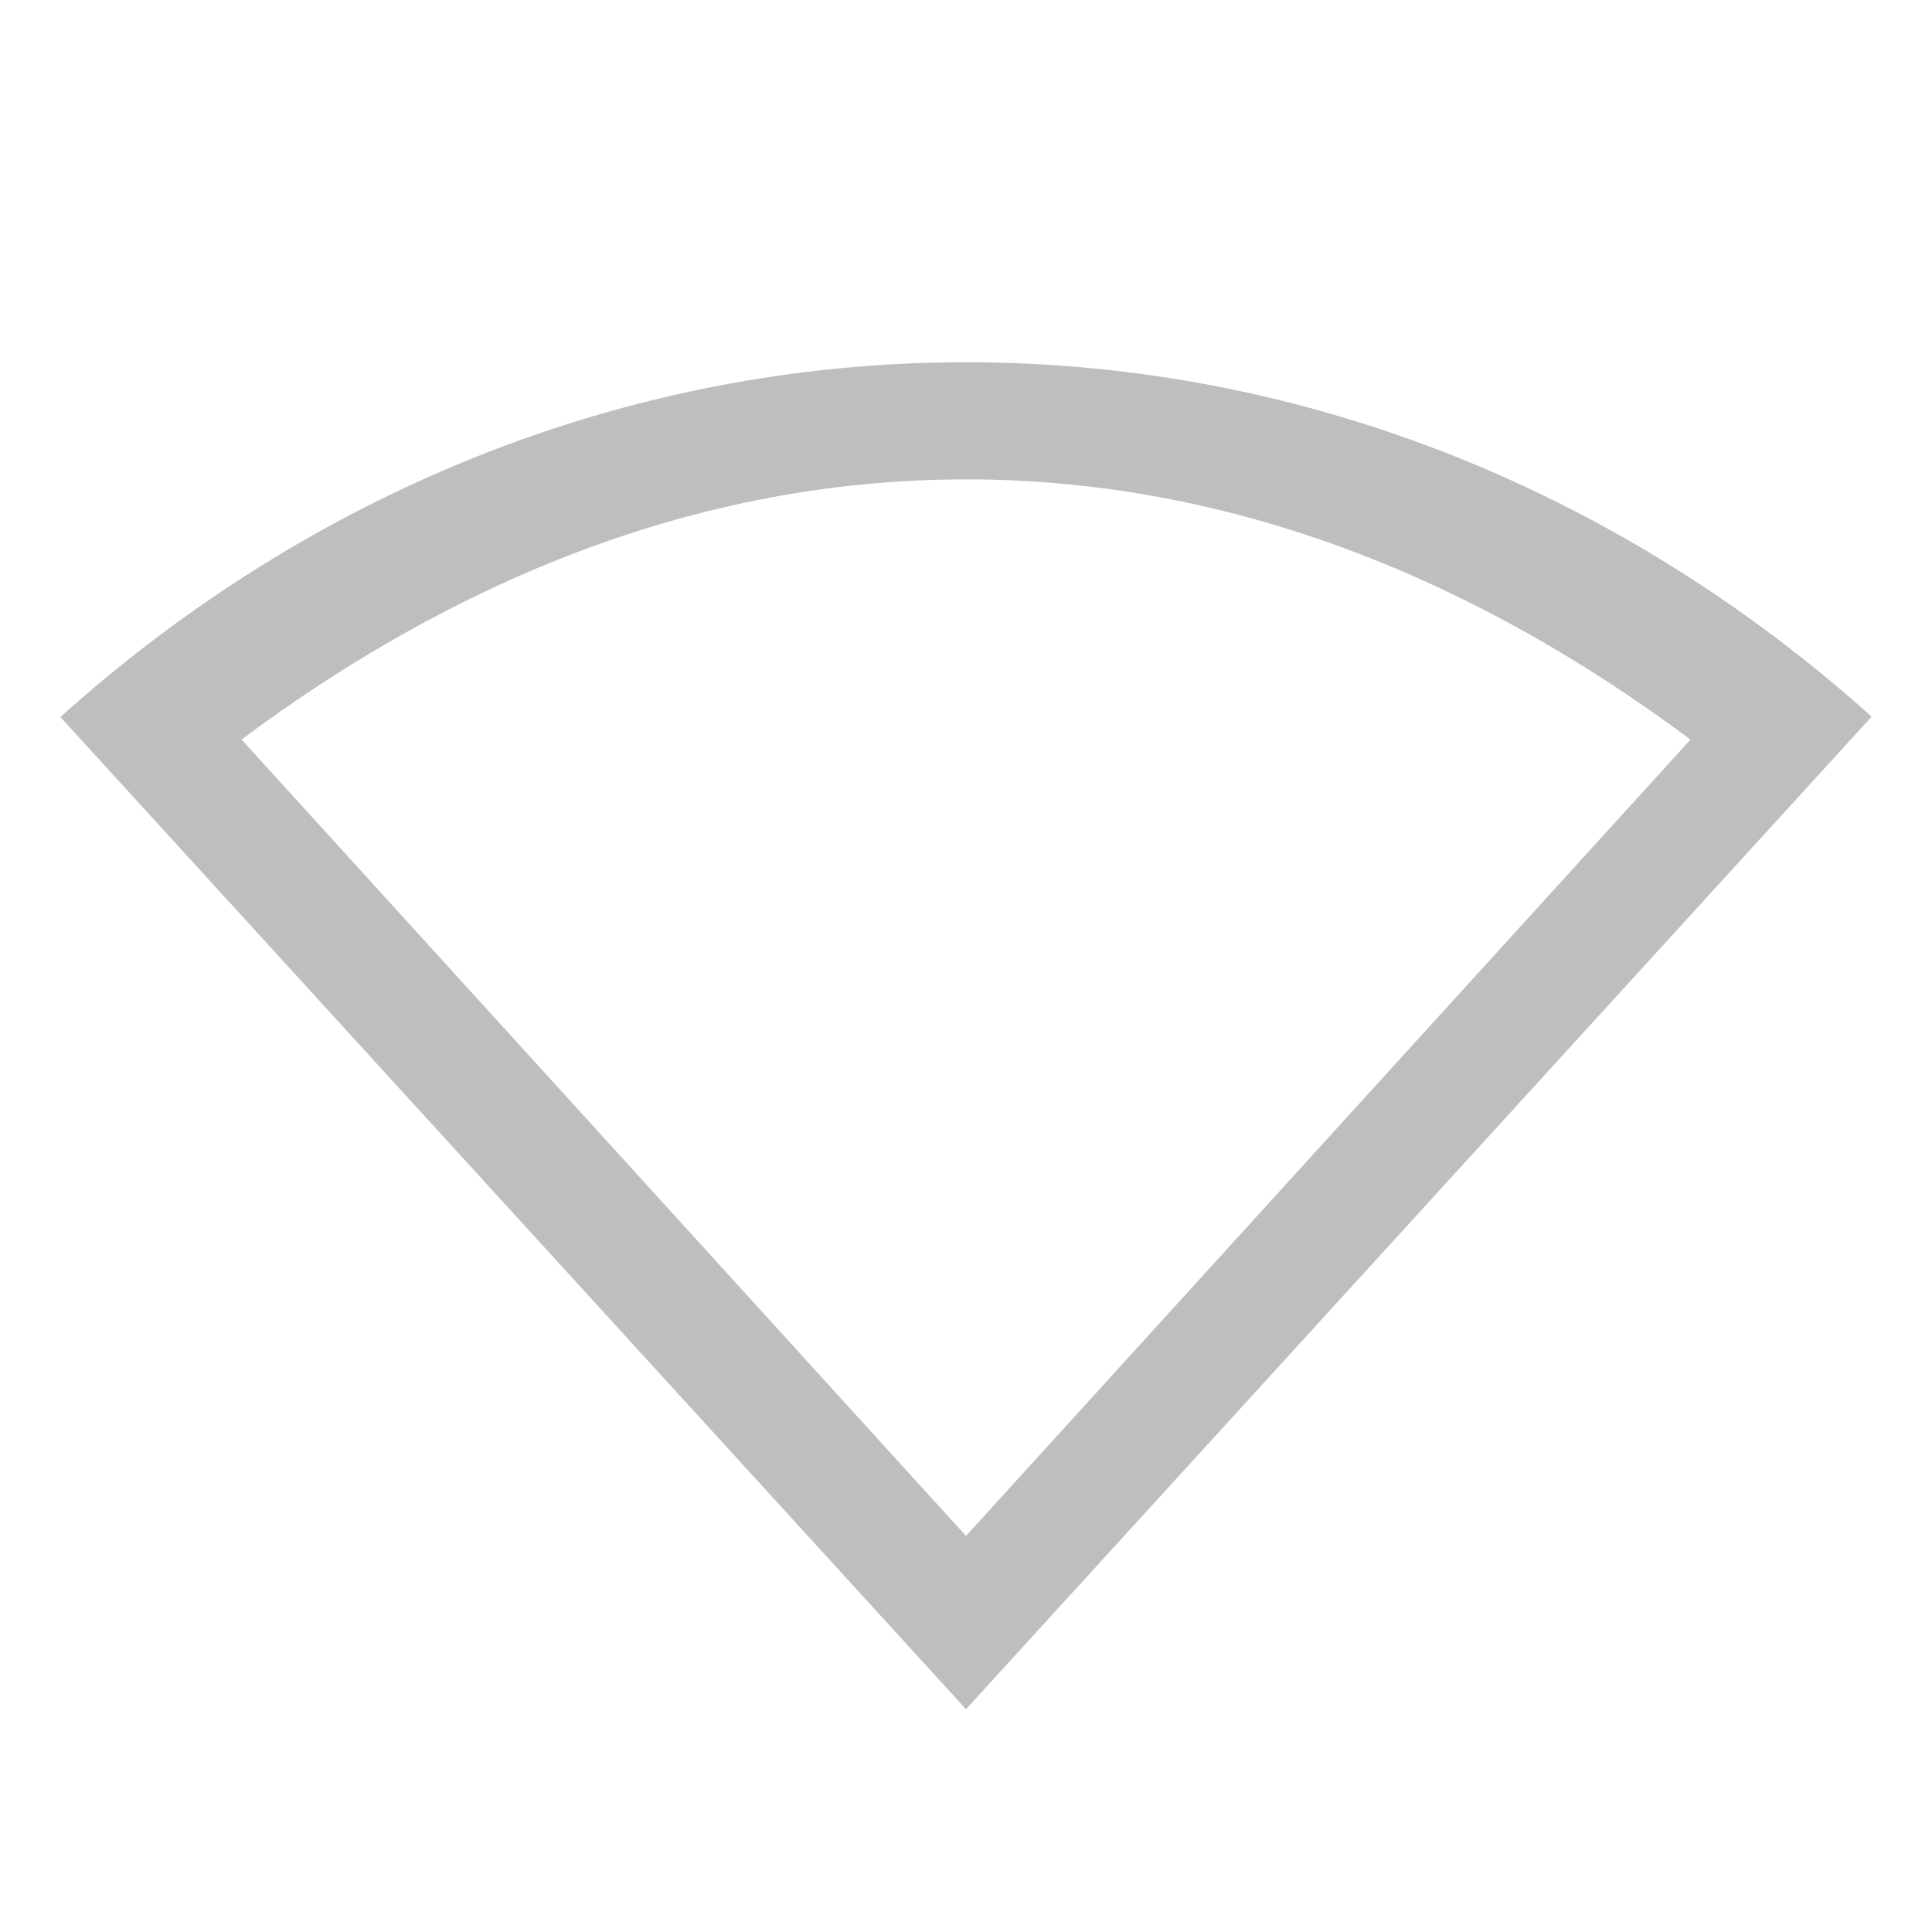 <svg xmlns="http://www.w3.org/2000/svg" height="16" width="16"><title>elementary Symbolic Icon Theme</title><path d="M8 3C5.147 3 2.532 4.11.5 5.938L8 14.155l7.5-8.22C13.468 4.11 10.853 3 8 3zm0 .97c2.252 0 4.267.863 6 2.155L8 12.72 2 6.124C3.733 4.834 5.748 3.97 8 3.97z" color="#000" fill="#bebebe" overflow="visible"/></svg>